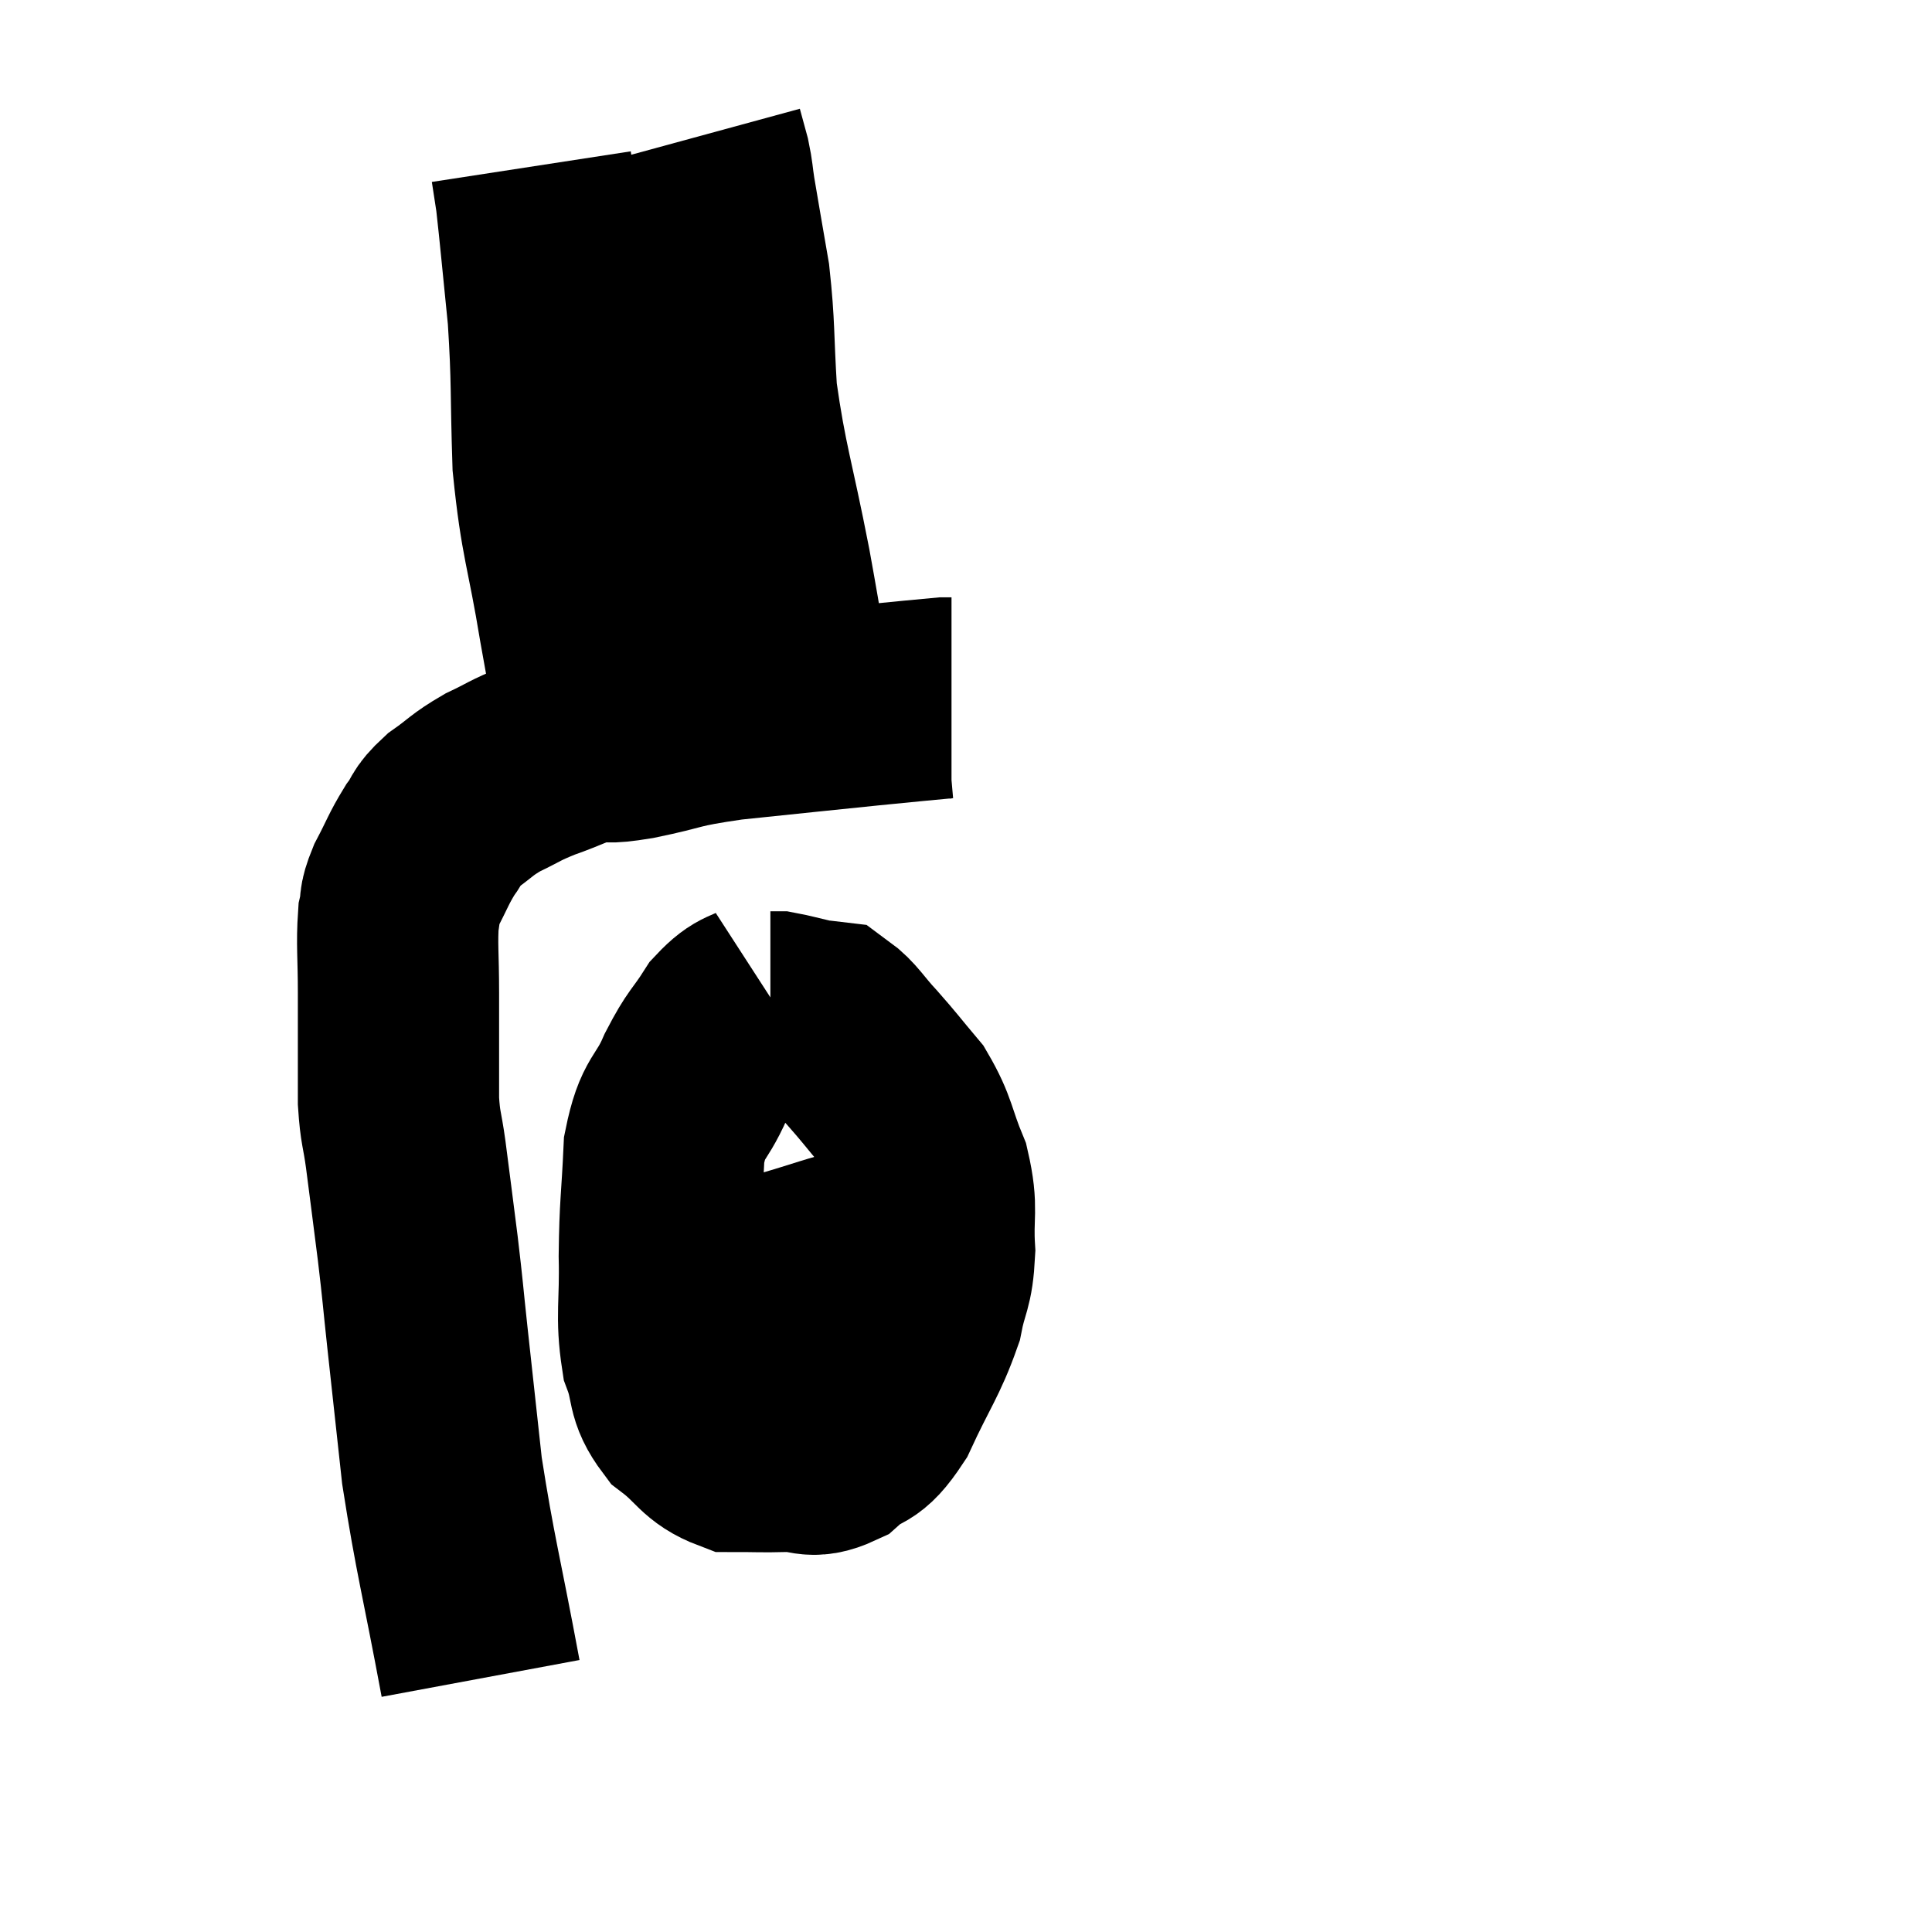 <svg width="48" height="48" viewBox="0 0 48 48" xmlns="http://www.w3.org/2000/svg"><path d="M 11.94 41.7 C 11.46 39.12, 11.31 38.655, 10.98 36.54 C 10.8 34.89, 10.77 34.62, 10.62 33.24 C 10.5 32.13, 10.515 32.16, 10.38 31.02 C 10.23 29.85, 10.2 29.595, 10.08 28.68 C 9.99 28.02, 9.945 28.05, 9.9 27.36 C 9.9 26.64, 9.9 26.595, 9.9 25.92 C 9.9 25.29, 9.9 25.44, 9.9 24.66 C 9.9 23.73, 9.855 23.46, 9.9 22.8 C 9.99 22.41, 9.885 22.5, 10.08 22.02 C 10.38 21.45, 10.395 21.345, 10.68 20.88 C 10.95 20.52, 10.83 20.52, 11.22 20.16 C 11.73 19.8, 11.7 19.755, 12.24 19.44 C 12.81 19.17, 12.75 19.155, 13.38 18.9 C 14.07 18.66, 14.16 18.555, 14.76 18.42 C 15.27 18.39, 14.94 18.495, 15.78 18.36 C 16.95 18.12, 16.665 18.09, 18.12 17.88 C 19.86 17.7, 20.265 17.655, 21.6 17.52 C 22.53 17.43, 22.95 17.385, 23.46 17.34 L 23.64 17.34" fill="none" stroke="black" stroke-width="5"></path><path d="M 14.94 18.36 C 14.67 16.95, 14.7 17.25, 14.4 15.54 C 14.07 13.53, 13.935 13.44, 13.74 11.52 C 13.68 9.69, 13.725 9.51, 13.62 7.86 C 13.47 6.39, 13.425 5.85, 13.32 4.92 C 13.26 4.53, 13.23 4.335, 13.2 4.14 C 13.2 4.14, 13.2 4.14, 13.2 4.14 L 13.2 4.14" fill="none" stroke="black" stroke-width="5"></path><path d="M 19.74 17.7 C 19.44 15.9, 19.5 16.08, 19.14 14.1 C 18.72 11.94, 18.555 11.58, 18.3 9.78 C 18.21 8.34, 18.255 8.145, 18.12 6.9 C 17.94 5.85, 17.88 5.52, 17.76 4.8 C 17.7 4.41, 17.715 4.38, 17.64 4.02 C 17.55 3.69, 17.505 3.525, 17.46 3.36 L 17.46 3.36" fill="none" stroke="black" stroke-width="5"></path><path d="M 19.14 24.78 C 18.63 25.11, 18.585 24.945, 18.12 25.44 C 17.7 26.1, 17.685 25.98, 17.28 26.76 C 16.89 27.66, 16.725 27.45, 16.5 28.56 C 16.44 29.88, 16.395 29.925, 16.38 31.2 C 16.41 32.43, 16.29 32.685, 16.44 33.66 C 16.71 34.38, 16.53 34.5, 16.98 35.1 C 17.61 35.58, 17.61 35.82, 18.24 36.06 C 18.87 36.06, 18.885 36.075, 19.5 36.06 C 20.1 36.03, 20.115 36.27, 20.7 36 C 21.27 35.49, 21.285 35.82, 21.84 34.98 C 22.38 33.81, 22.575 33.615, 22.92 32.64 C 23.07 31.86, 23.175 31.95, 23.22 31.08 C 23.16 30.12, 23.31 30.075, 23.1 29.16 C 22.74 28.29, 22.8 28.14, 22.38 27.42 C 21.9 26.85, 21.87 26.79, 21.42 26.28 C 21 25.83, 20.91 25.62, 20.58 25.38 C 20.34 25.35, 20.415 25.38, 20.1 25.32 C 19.71 25.23, 19.56 25.185, 19.32 25.14 C 19.23 25.14, 19.185 25.14, 19.14 25.14 L 19.14 25.14" fill="none" stroke="black" stroke-width="5"></path><path d="M 16.5 32.4 C 16.53 32.25, 16.35 32.175, 16.56 32.1 C 16.95 32.1, 16.59 32.235, 17.34 32.1 C 18.45 31.83, 18.54 31.83, 19.56 31.56 C 20.49 31.29, 20.805 31.155, 21.42 31.02 C 21.72 31.02, 21.795 31.02, 22.02 31.02 C 22.17 31.02, 22.17 31.02, 22.32 31.02 C 22.47 31.02, 22.5 31.02, 22.62 31.02 L 22.8 31.02" fill="none" stroke="black" stroke-width="5"></path></svg>